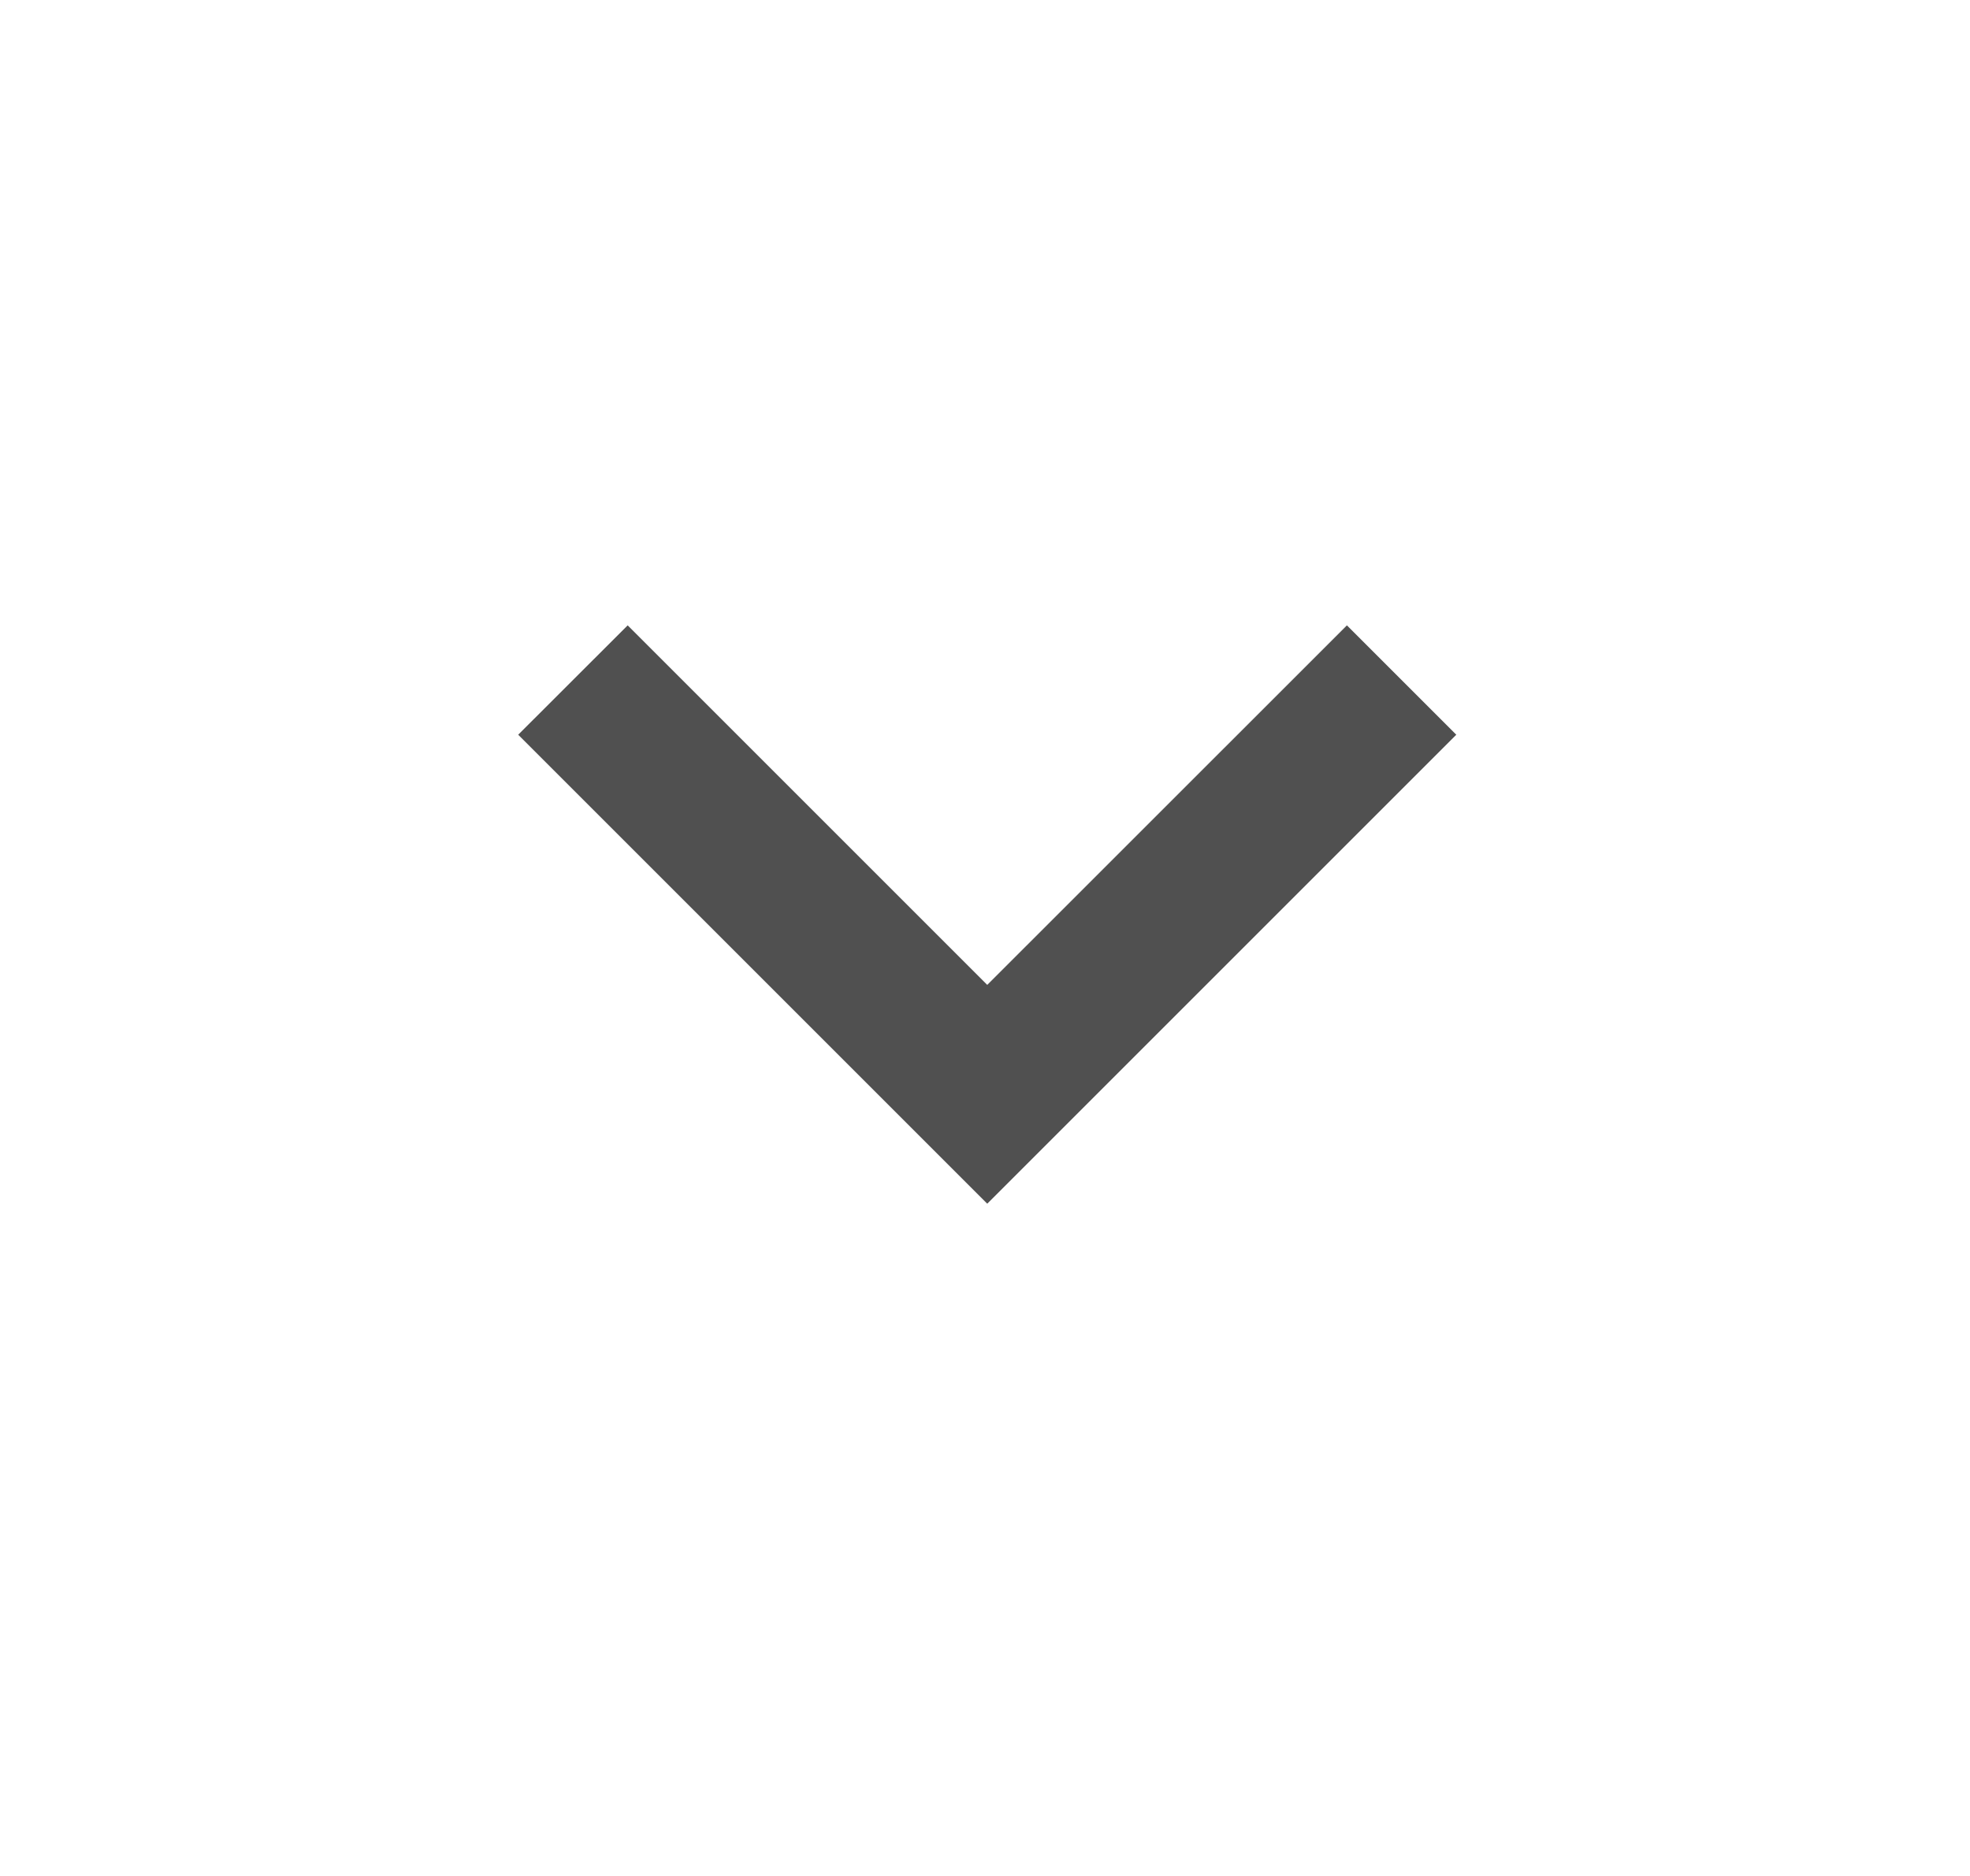 <svg width="21" height="20" viewBox="0 0 21 20" fill="none" xmlns="http://www.w3.org/2000/svg">
<g id="chevron-down">
<mask id="mask0_154_3259" style="mask-type:alpha" maskUnits="userSpaceOnUse" x="0" y="0" width="21" height="20">
<rect id="Bounding box" x="0.524" width="20" height="20" fill="#D9D9D9"/>
</mask>
<g mask="url(#mask0_154_3259)">
<path id="keyboard_arrow_down" d="M10.524 12.833L5.524 7.833L6.691 6.667L10.524 10.5L14.358 6.667L15.524 7.833L10.524 12.833Z" fill="#505050"/>
</g>
</g>
</svg>
